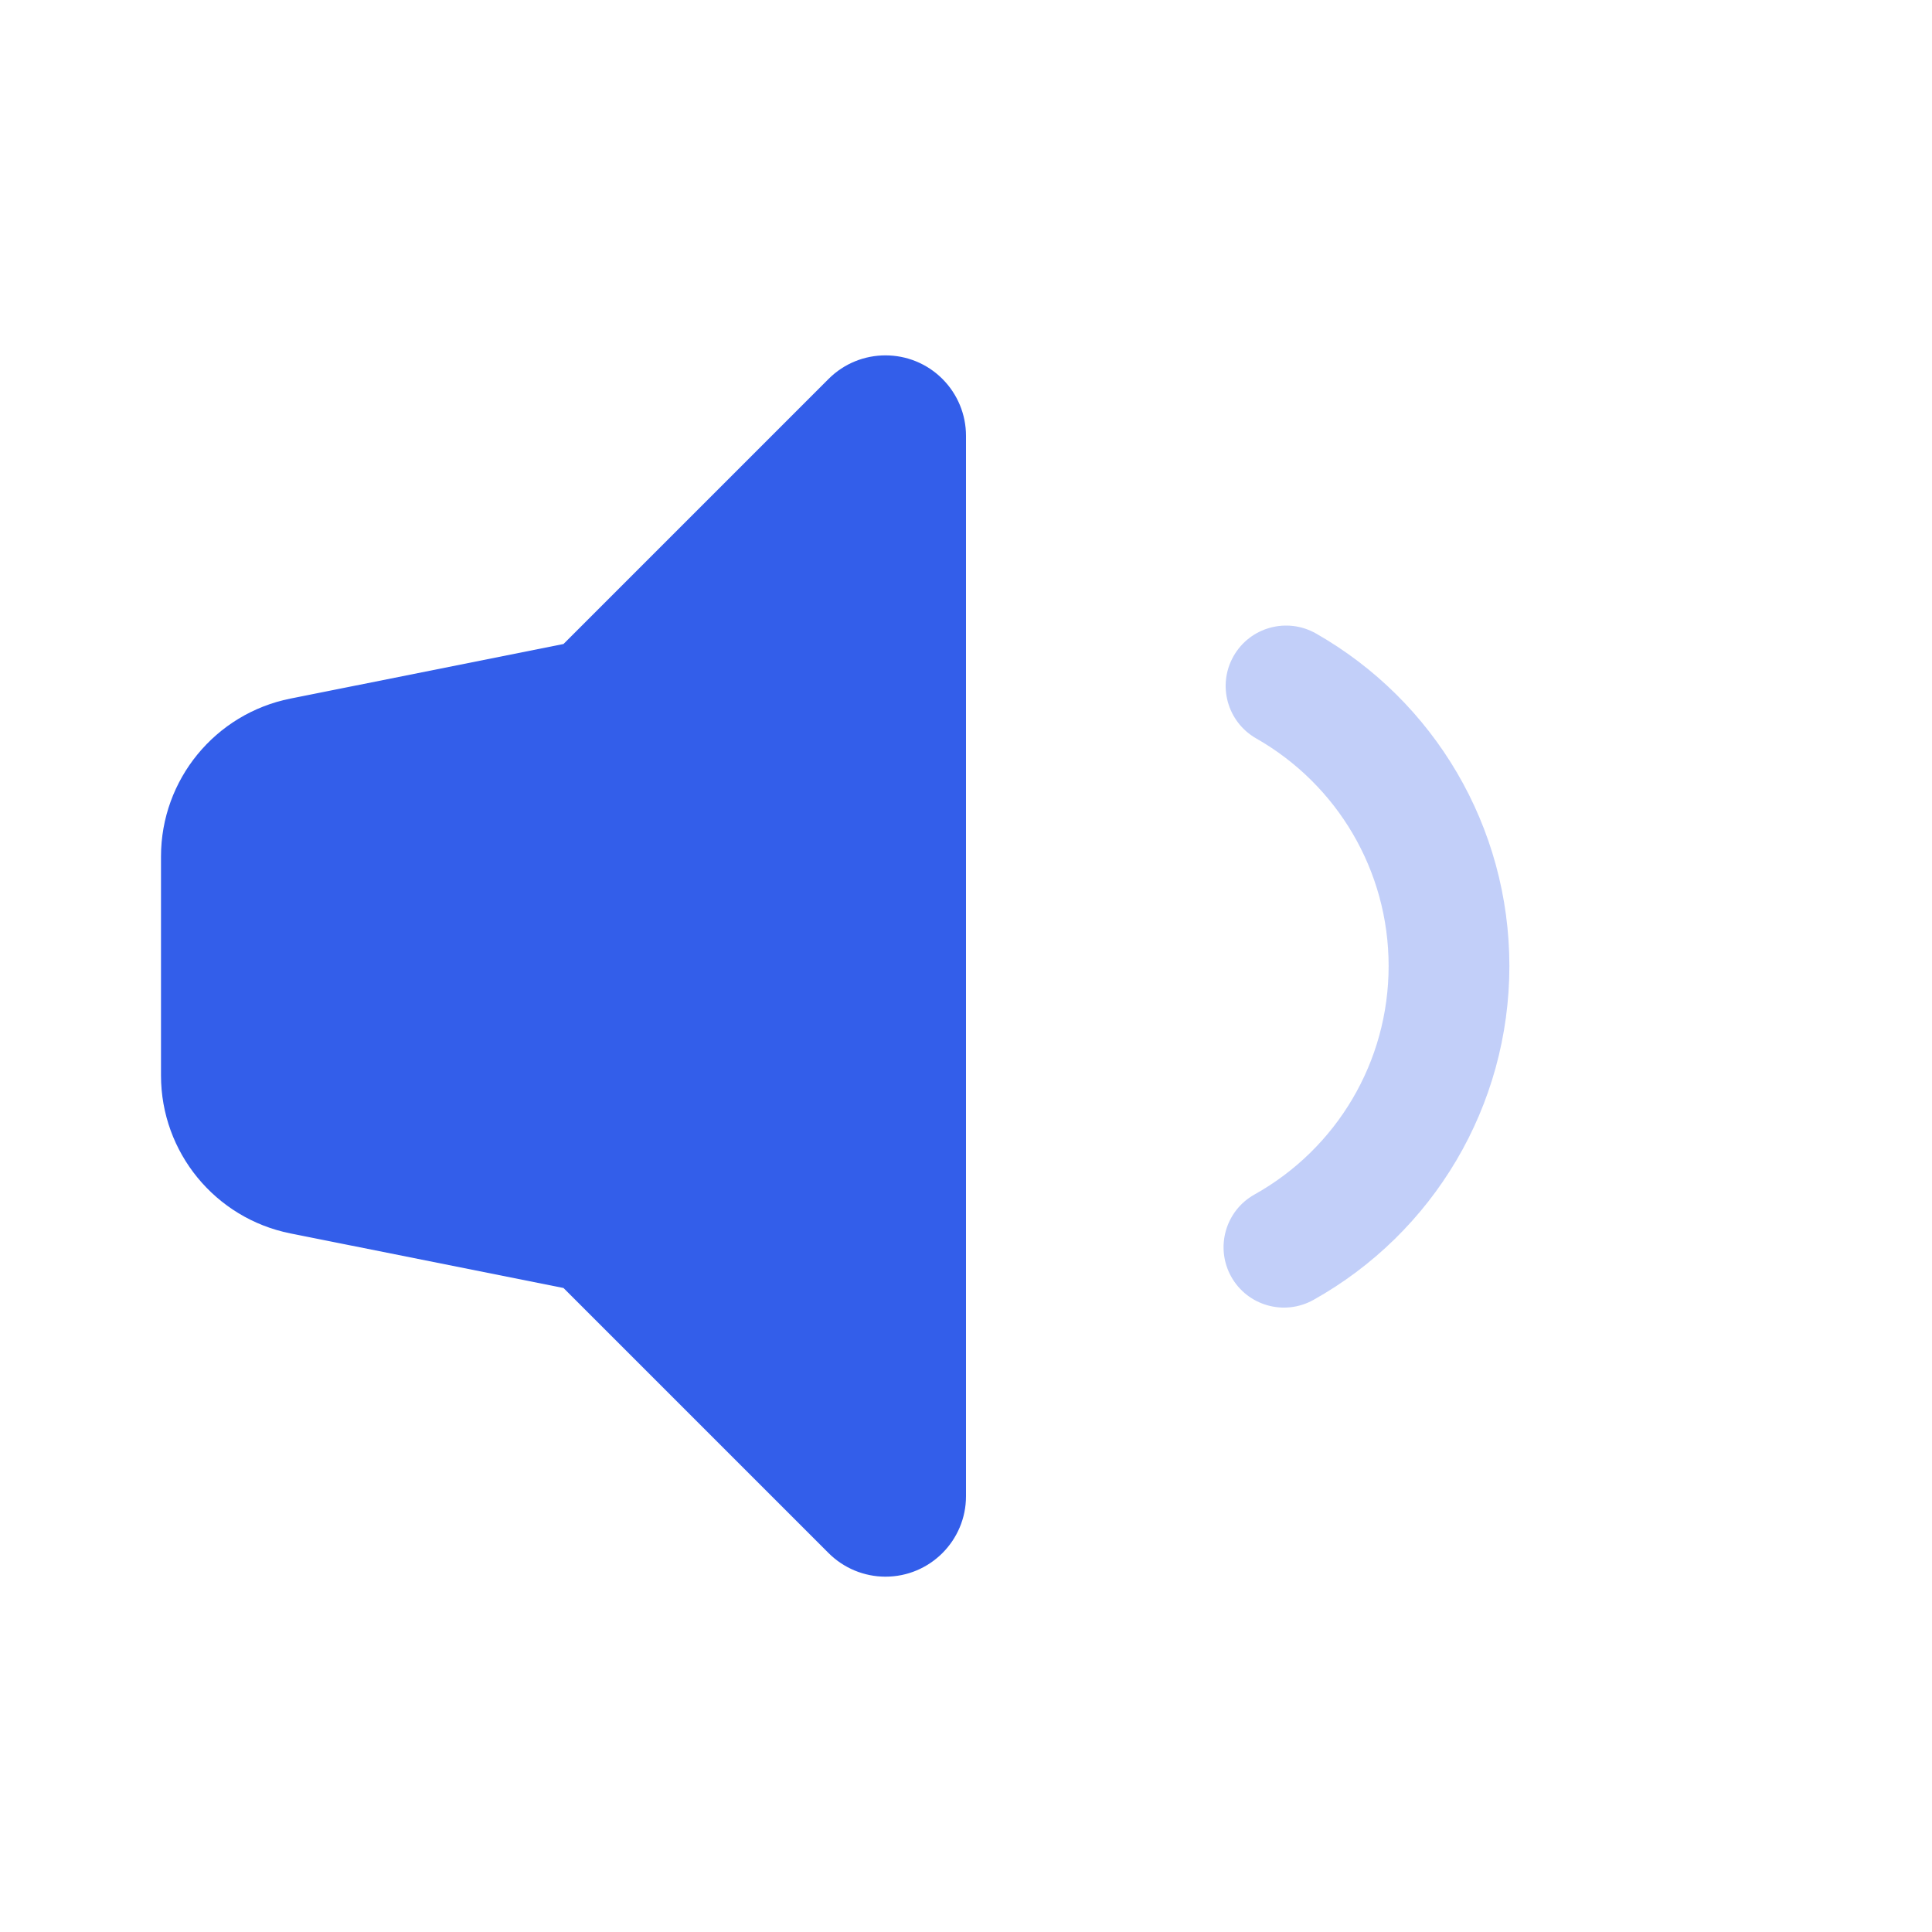 <?xml version="1.0" encoding="UTF-8"?>
<svg width="24px" height="24px" viewBox="0 0 24 24" version="1.1" xmlns="http://www.w3.org/2000/svg" xmlns:xlink="http://www.w3.org/1999/xlink">
    <!-- Generator: Sketch 52.2 (67145) - http://www.bohemiancoding.com/sketch -->
    <title>Stockholm-icons / Media / Volume-half</title>
    <desc>Created with Sketch.</desc>
    <g id="Stockholm-icons-/-Media-/-Volume-half" stroke="none" stroke-width="1" fill="none" fill-rule="evenodd">
        <rect id="bound" x="0" y="0" width="24" height="24"></rect>
        <path d="M16.316,16.148 C15.954,16.35 15.497,16.221 15.295,15.86 C15.093,15.498 15.222,15.041 15.583,14.839 C16.605,14.268 17.25,13.191 17.25,12 C17.25,10.818 16.614,9.748 15.605,9.173 C15.245,8.968 15.119,8.51 15.324,8.15 C15.529,7.79 15.987,7.665 16.347,7.869 C17.82,8.708 18.75,10.273 18.75,12 C18.75,13.74 17.806,15.315 16.316,16.148 Z" id="Oval-20" fill="#335EEA" opacity="0.3"></path>
        <path d="M7,16 L3.608,15.322 C2.673,15.135 2,14.314 2,13.36 L2,10.64 C2,9.686 2.673,8.865 3.608,8.678 L7,8 L10.293,4.707 C10.683,4.317 11.317,4.317 11.707,4.707 C11.895,4.895 12,5.149 12,5.414 L12,18.586 C12,19.138 11.552,19.586 11,19.586 C10.735,19.586 10.48,19.48 10.293,19.293 L7,16 Z" id="Combined-Shape" fill="#335EEA"></path>
    </g>
</svg>